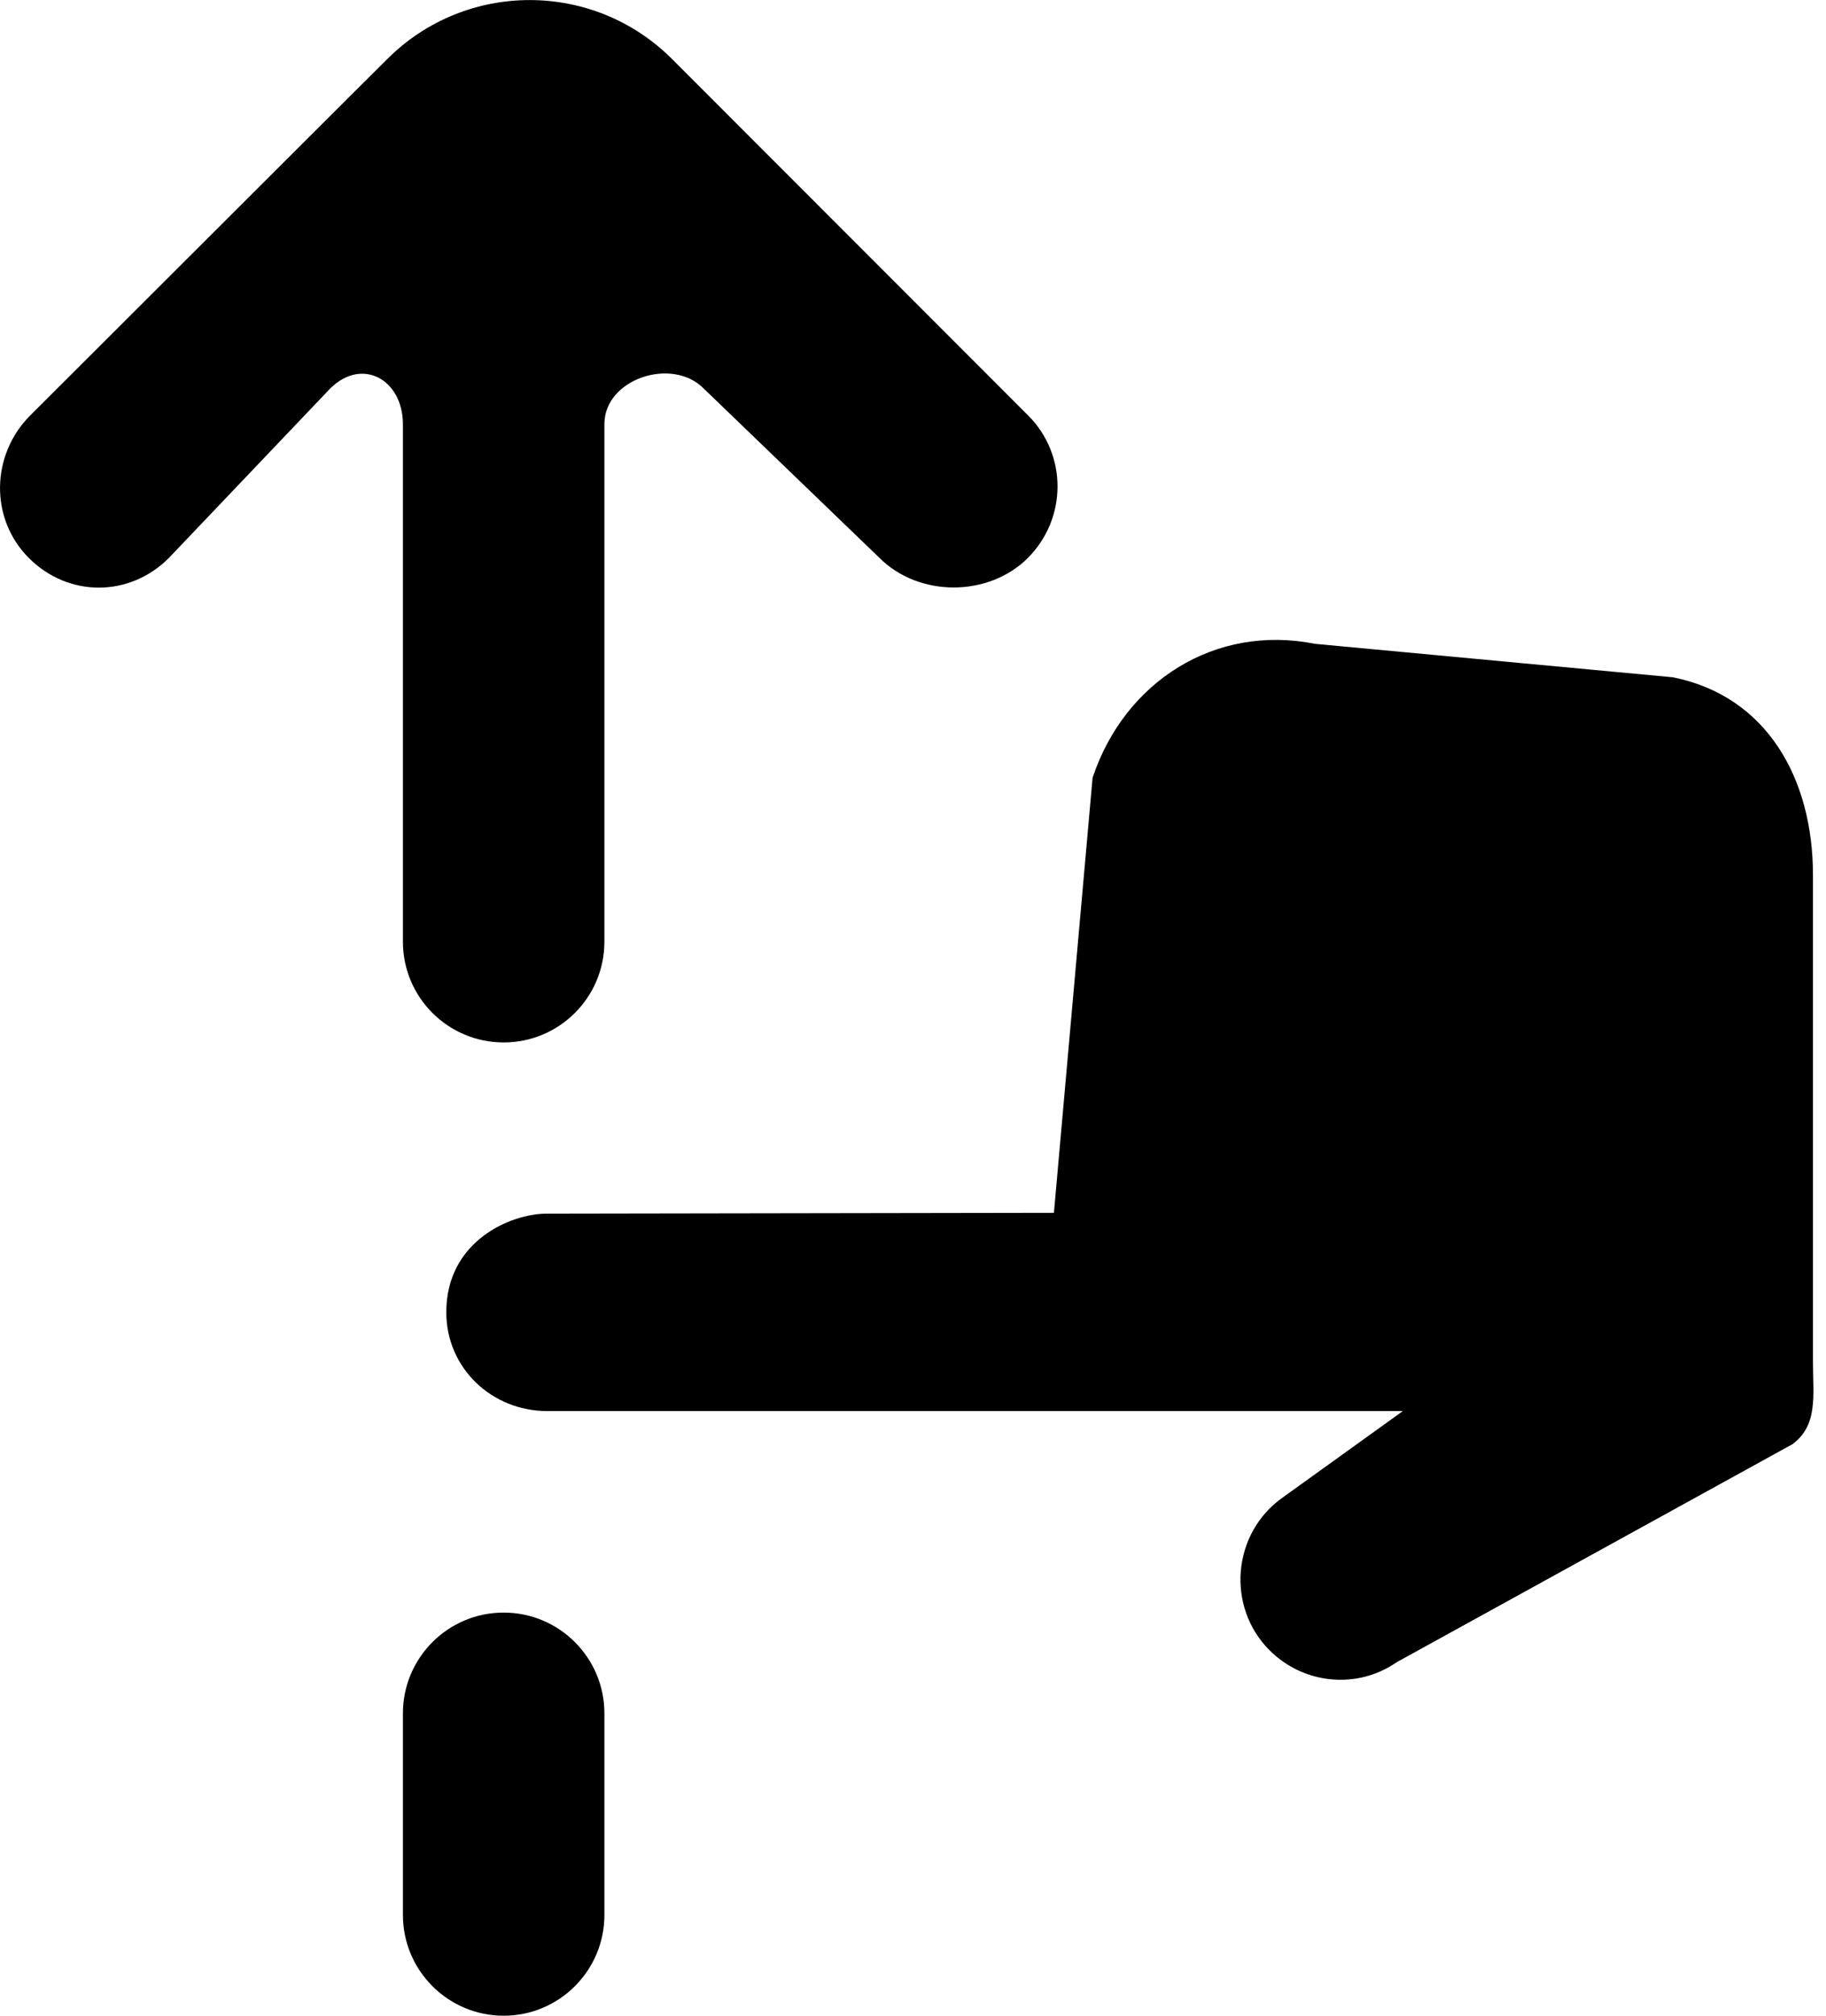 <!-- Generated by IcoMoon.io -->
<svg version="1.1" xmlns="http://www.w3.org/2000/svg" width="29" height="32" viewBox="0 0 29 32">
<title>as-scroll_down-</title>
<path d="M7.999 25.6c-0.883 0-1.6 0.717-1.6 1.6v3.2c0 0.883 0.717 1.6 1.6 1.6s1.6-0.717 1.6-1.6v-3.2c0-0.883-0.717-1.6-1.6-1.6zM6.399 14.949c0 0.885 0.717 1.6 1.6 1.6s1.6-0.715 1.6-1.6v-8.218c0-0.714 1.070-1.070 1.574-0.566l2.796 2.693c0.624 0.624 1.731 0.624 2.355 0 0.625-0.626 0.63-1.638 0.005-2.262l-5.656-5.659c-1.248-1.248-3.273-1.248-4.522 0l-0.573 0.57-5.098 5.088c-0.625 0.626-0.646 1.64-0.021 2.264 0.625 0.626 1.596 0.626 2.222 0l2.562-2.69c0.504-0.504 1.156-0.147 1.156 0.566v8.214zM28.447 22.938l-6.267 3.451c-0.627 0.435-1.476 0.35-2.017-0.19-0.694-0.694-0.593-1.862 0.21-2.427l1.907-1.371h-13.588c-0.883 0-1.604-0.683-1.604-1.568 0-1.136 1.028-1.566 1.593-1.566l8.057-0.013 0.614-6.907c0.51-1.531 1.951-2.443 3.533-2.126l5.683 0.531c1.496 0.299 2.225 1.613 2.225 3.138v7.736c0 0.526 0.088 1.014-0.345 1.314z"></path>
</svg>
